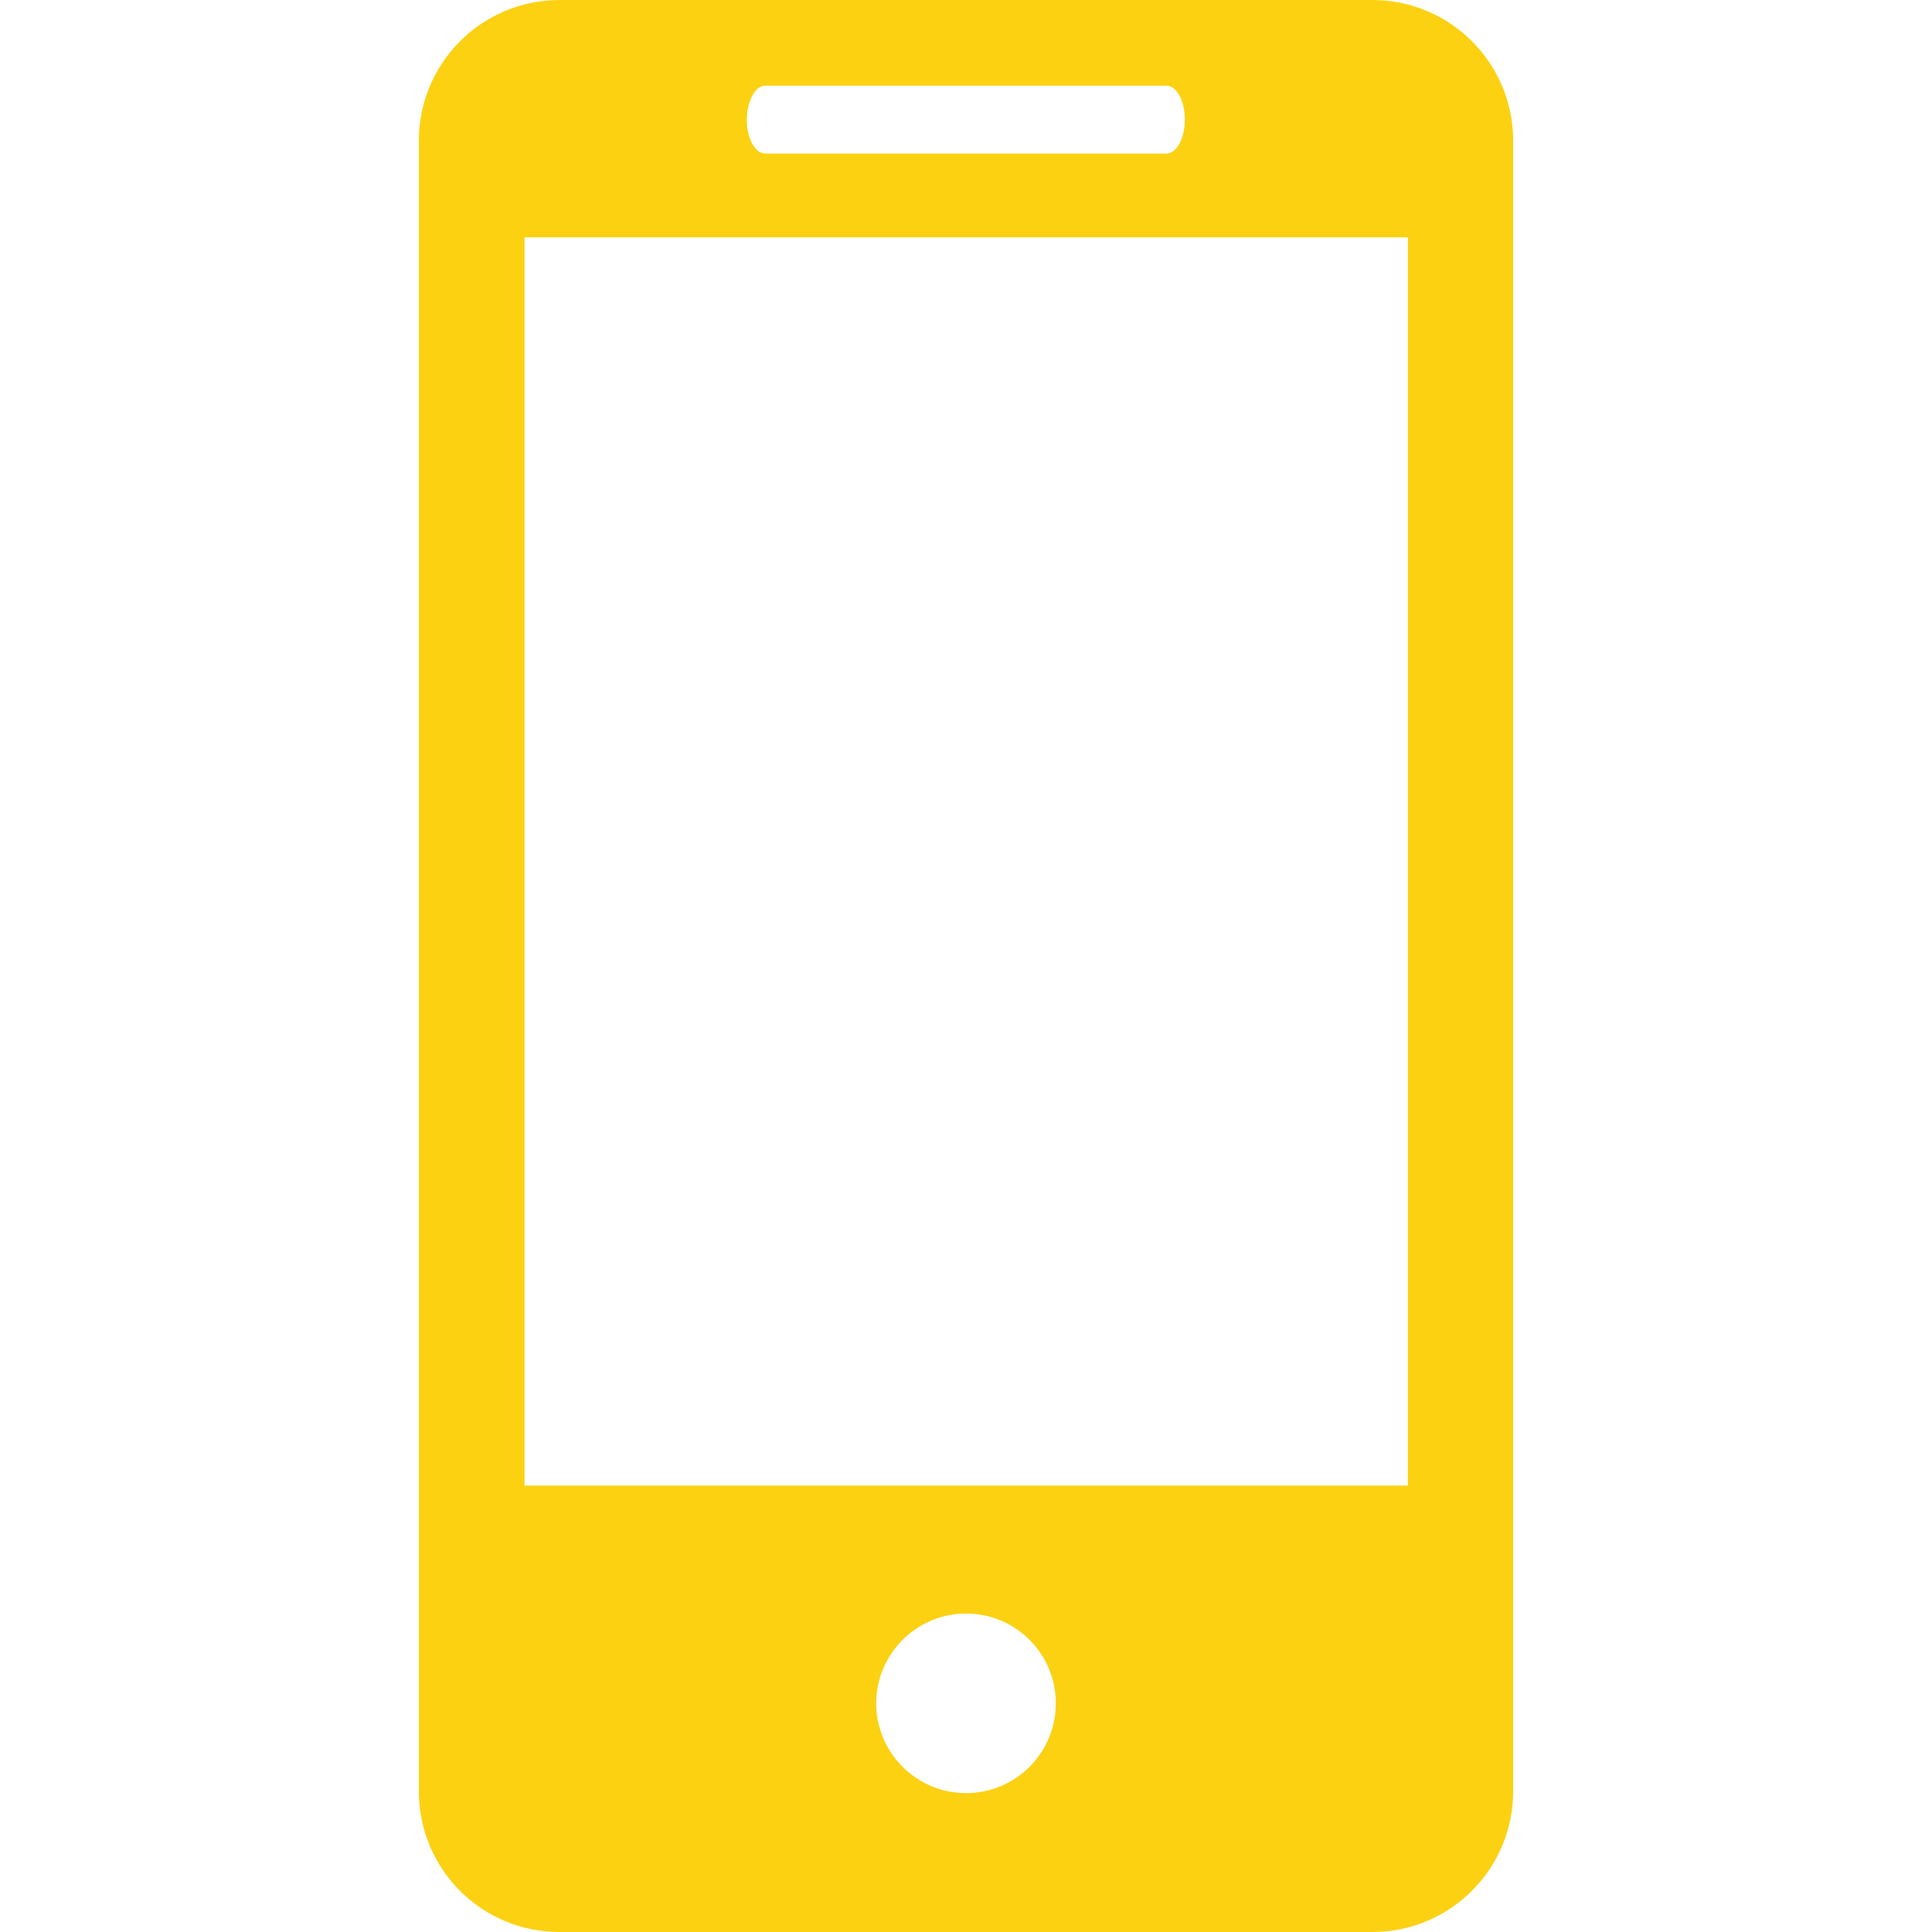 <?xml version="1.0" encoding="utf-8"?>
<!-- Generator: Adobe Illustrator 22.0.1, SVG Export Plug-In . SVG Version: 6.00 Build 0)  -->
<svg version="1.1" id="Capa_1" xmlns="http://www.w3.org/2000/svg" xmlns:xlink="http://www.w3.org/1999/xlink" x="0px" y="0px"
	 viewBox="0 0 512 512" style="enable-background:new 0 0 512 512;" xml:space="preserve">
<style type="text/css">
	.st0{fill:#FCD111;}
</style>
<g>
	<g>
		<path class="st0" d="M363.7,0H148.3C127.7,0,111,16.7,111,37.3v437.4c0,20.6,16.6,37.3,37.3,37.3h215.4
			c20.6,0,37.3-16.7,37.3-37.3V37.3C401,16.7,384.3,0,363.7,0z M202.8,22.7h106.3c2.7,0,4.9,4,4.9,9s-2.2,9-4.9,9H202.8
			c-2.7,0-4.9-4-4.9-9C198,26.7,200.1,22.7,202.8,22.7z M256,475.2c-13.1,0-23.8-10.7-23.8-23.8s10.7-23.8,23.8-23.8
			c13.1,0,23.8,10.6,23.8,23.8S269.1,475.2,256,475.2z M373.1,393.7H139V62.9h234.1L373.1,393.7L373.1,393.7z"/>
	</g>
</g>
</svg>
